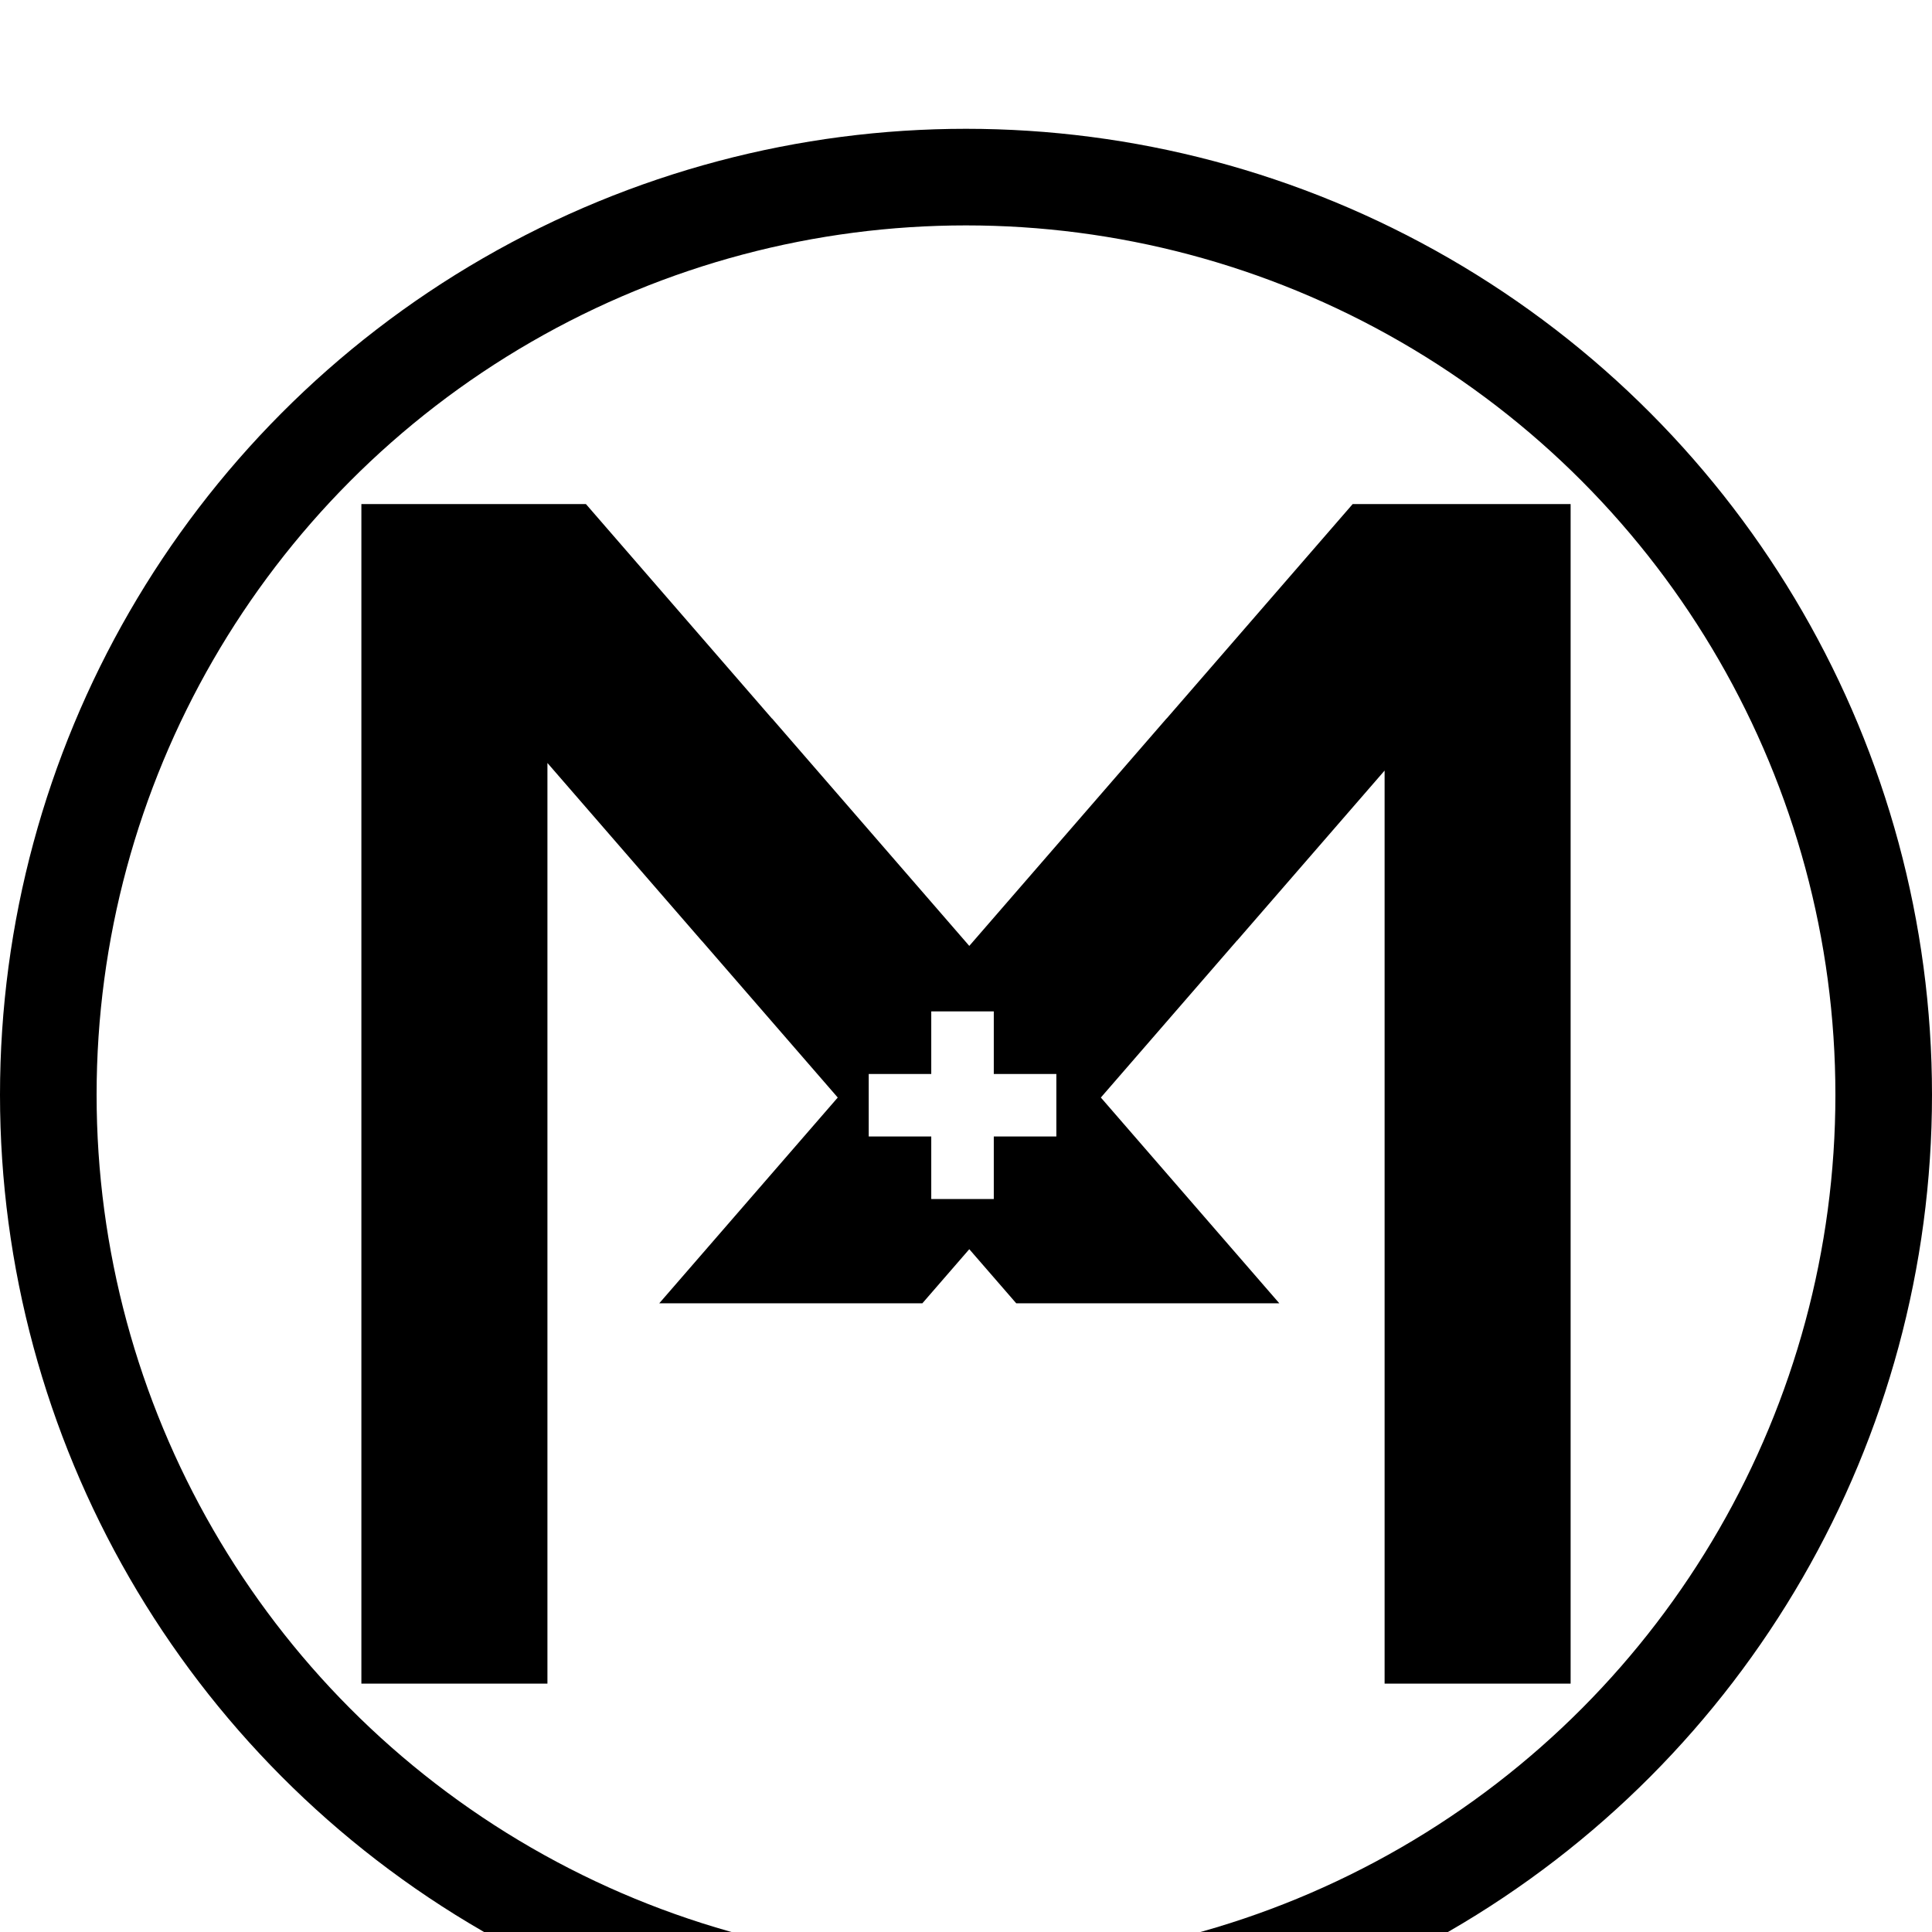 <svg width="60" height="60" viewBox="0 0 60 60" fill="none" xmlns="http://www.w3.org/2000/svg">
<g filter="url(#filter0_i_708_6518)">
<path fill-rule="evenodd" clip-rule="evenodd" d="M11.223 11.655V48.287H17.001V19.695L21.787 25.212L21.788 25.21L26.017 30.085L20.474 36.475H28.645L30.102 34.795L31.56 36.475H39.73L34.188 30.085L38.416 25.21L38.418 25.212L43 19.931V48.287H48.777V11.655H42.008L36.232 18.313L36.23 18.311L30.102 25.376L23.975 18.311L23.973 18.314L18.197 11.655H11.223ZM30.863 27.41H28.921V29.353H26.979V31.295H28.921V33.237H30.863V31.295H32.806V29.353H30.863V27.41Z" fill="black"/>
</g>
<g filter="url(#filter1_i_708_6518)">
<circle cx="30" cy="30" r="28.5" stroke="black" stroke-width="3"/>
</g>
<defs>
<filter id="filter0_i_708_6518" x="11.223" y="11.655" width="37.554" height="40.632" filterUnits="userSpaceOnUse" color-interpolation-filters="sRGB">
<feFlood flood-opacity="0" result="BackgroundImageFix"/>
<feBlend mode="normal" in="SourceGraphic" in2="BackgroundImageFix" result="shape"/>
<feColorMatrix in="SourceAlpha" type="matrix" values="0 0 0 0 0 0 0 0 0 0 0 0 0 0 0 0 0 0 127 0" result="hardAlpha"/>
<feOffset dy="4"/>
<feGaussianBlur stdDeviation="2"/>
<feComposite in2="hardAlpha" operator="arithmetic" k2="-1" k3="1"/>
<feColorMatrix type="matrix" values="0 0 0 0 0 0 0 0 0 0 0 0 0 0 0 0 0 0 0.25 0"/>
<feBlend mode="normal" in2="shape" result="effect1_innerShadow_708_6518"/>
</filter>
<filter id="filter1_i_708_6518" x="0" y="0" width="60" height="64" filterUnits="userSpaceOnUse" color-interpolation-filters="sRGB">
<feFlood flood-opacity="0" result="BackgroundImageFix"/>
<feBlend mode="normal" in="SourceGraphic" in2="BackgroundImageFix" result="shape"/>
<feColorMatrix in="SourceAlpha" type="matrix" values="0 0 0 0 0 0 0 0 0 0 0 0 0 0 0 0 0 0 127 0" result="hardAlpha"/>
<feMorphology radius="1" operator="erode" in="SourceAlpha" result="effect1_innerShadow_708_6518"/>
<feOffset dy="4"/>
<feGaussianBlur stdDeviation="2"/>
<feComposite in2="hardAlpha" operator="arithmetic" k2="-1" k3="1"/>
<feColorMatrix type="matrix" values="0 0 0 0 0 0 0 0 0 0 0 0 0 0 0 0 0 0 0.25 0"/>
<feBlend mode="normal" in2="shape" result="effect1_innerShadow_708_6518"/>
</filter>
</defs>
</svg>
